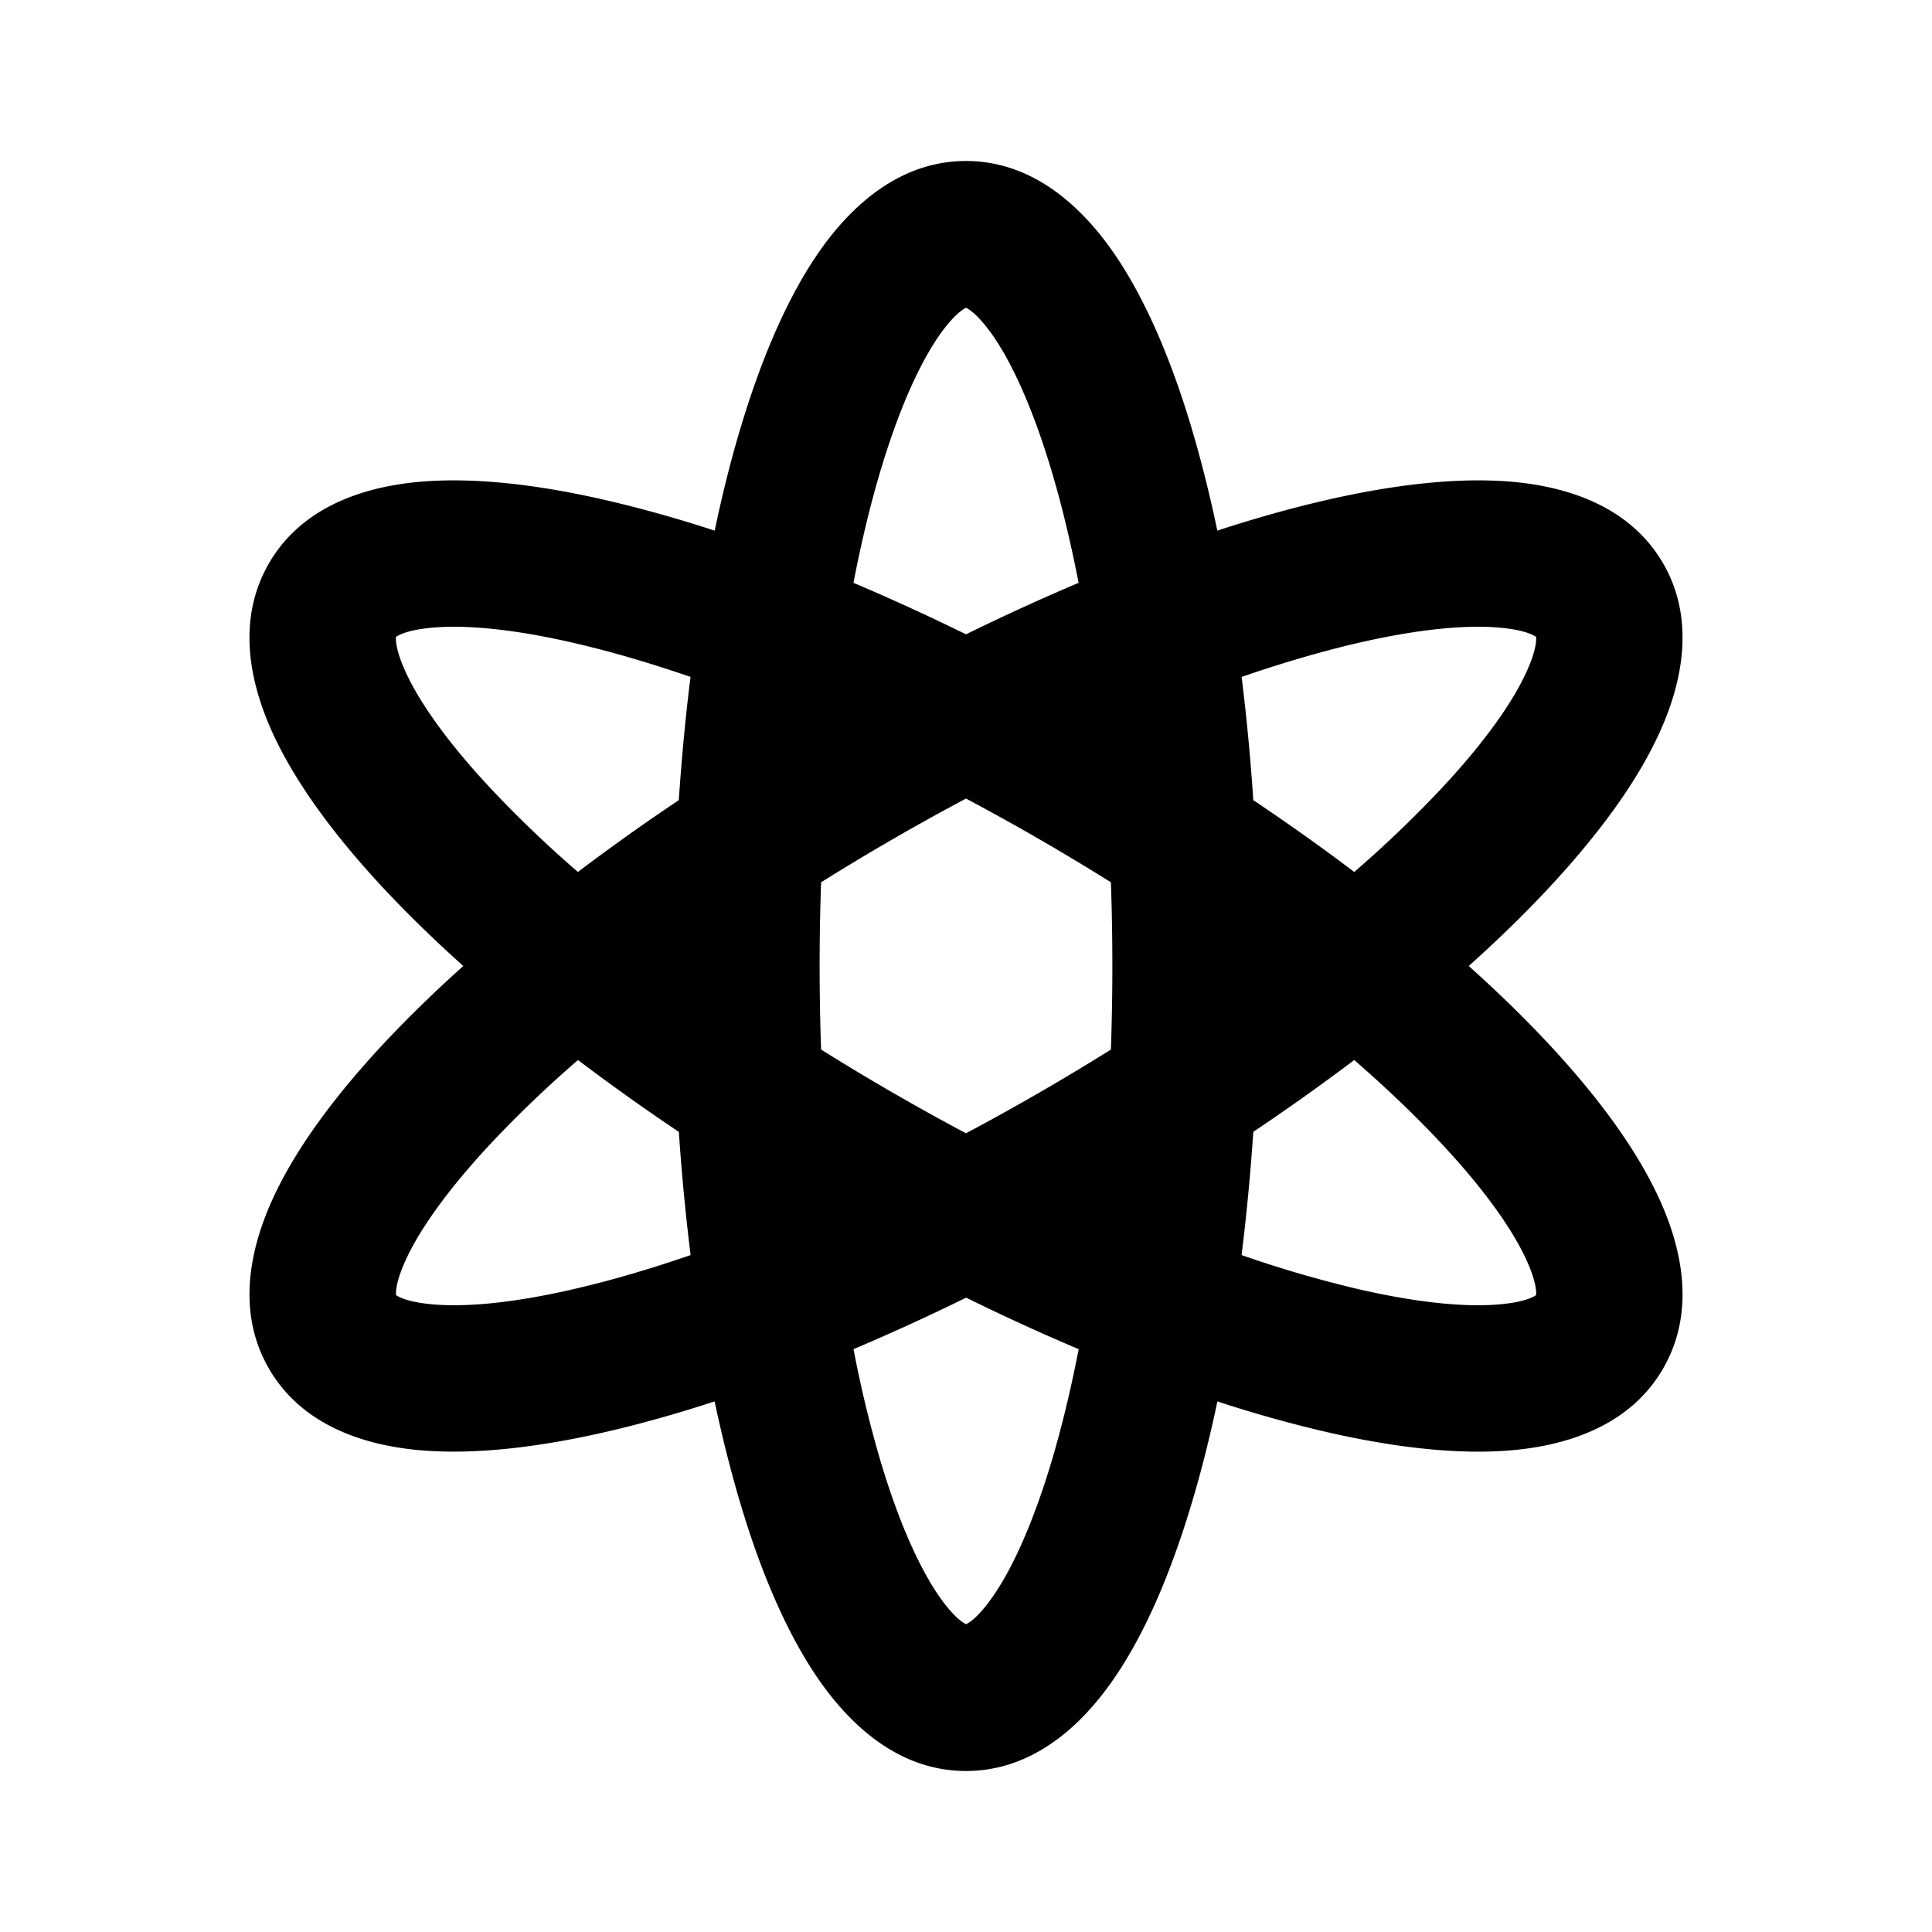 <svg width="24" height="24" fill="none" xmlns="http://www.w3.org/2000/svg"><path fill-rule="evenodd" clip-rule="evenodd" d="M10.942 5.833c-.127.423-.241.895-.34 1.407.457.194.924.407 1.398.64.474-.233.942-.446 1.399-.64-.1-.512-.214-.984-.341-1.407-.233-.775-.492-1.337-.738-1.684-.17-.238-.28-.307-.32-.326-.04.02-.15.088-.32.326-.246.347-.505.909-.738 1.684zm4.18.759A15.86 15.86 0 0 0 14.8 5.31c-.26-.87-.59-1.64-.996-2.213C13.413 2.548 12.817 2 12 2s-1.413.548-1.803 1.097c-.406.573-.735 1.344-.996 2.213-.12.398-.227.826-.323 1.282a15.859 15.859 0 0 0-1.271-.36c-.884-.21-1.716-.31-2.415-.245-.67.063-1.444.305-1.852 1.013-.409.708-.232 1.498.049 2.11.293.639.796 1.309 1.418 1.97.285.301.602.61.948.92-.346.31-.663.619-.948.92-.622.661-1.125 1.331-1.418 1.97-.28.612-.458 1.402-.049 2.11.409.708 1.182.95 1.852 1.013.7.065 1.53-.035 2.415-.244.403-.095.828-.216 1.27-.36.097.455.205.883.324 1.28.26.87.59 1.64.996 2.213.39.55.986 1.098 1.803 1.098.818 0 1.414-.548 1.803-1.098.407-.573.735-1.343.996-2.213.12-.397.228-.825.324-1.28a15.9 15.9 0 0 0 1.27.36c.885.209 1.716.31 2.415.244.67-.063 1.444-.305 1.852-1.013.409-.708.232-1.498-.049-2.11-.293-.639-.795-1.309-1.418-1.97-.284-.301-.601-.61-.948-.92.347-.31.664-.619.948-.92.623-.662 1.126-1.331 1.418-1.97.281-.612.458-1.402.05-2.11-.41-.708-1.182-.95-1.853-1.013-.699-.065-1.53.035-2.414.244-.403.095-.829.216-1.271.36zM10.2 10.96A29.77 29.77 0 0 1 12 9.92a29.48 29.48 0 0 1 1.8 1.04 29.733 29.733 0 0 1 0 2.078 29.631 29.631 0 0 1-1.8 1.04 29.515 29.515 0 0 1-1.8-1.04 29.5 29.5 0 0 1 0-2.078zM7.18 13.168a14.63 14.63 0 0 0-1.048 1c-.555.589-.912 1.093-1.09 1.48-.122.266-.126.396-.122.44.036.026.151.087.442.114.424.04 1.04-.016 1.827-.203.43-.101.896-.238 1.39-.408a27.262 27.262 0 0 1-.146-1.53 27.294 27.294 0 0 1-1.253-.893zm9.643-2.336c-.396-.3-.815-.598-1.254-.892a27.265 27.265 0 0 0-.145-1.531c.493-.17.96-.307 1.39-.409.787-.186 1.402-.242 1.826-.202.291.027.406.088.442.114.004.044 0 .174-.122.44-.177.387-.534.891-1.089 1.48a14.64 14.64 0 0 1-1.048 1zm-1.254 3.228a27.31 27.31 0 0 0 1.254-.892c.394.343.745.678 1.048 1 .555.589.912 1.093 1.089 1.48.122.266.126.396.122.44-.036.026-.15.087-.442.114-.424.04-1.04-.016-1.827-.202a14.67 14.67 0 0 1-1.39-.409c.062-.492.11-1.004.146-1.53zm-4.967 2.7c.458-.194.925-.407 1.4-.64.473.233.94.446 1.398.64-.1.512-.214.984-.341 1.407-.233.775-.492 1.336-.738 1.683-.17.24-.28.308-.32.326-.04-.018-.15-.087-.32-.325-.246-.348-.505-.909-.738-1.684a14.626 14.626 0 0 1-.34-1.407zM8.432 9.94c-.439.294-.857.592-1.253.892a14.62 14.62 0 0 1-1.048-1c-.556-.589-.912-1.093-1.09-1.48-.122-.266-.126-.396-.122-.44.036-.026.151-.087.442-.114.424-.04 1.04.016 1.827.203.43.101.896.238 1.39.408-.062.492-.11 1.004-.146 1.531z" fill="currentcolor"/></svg>